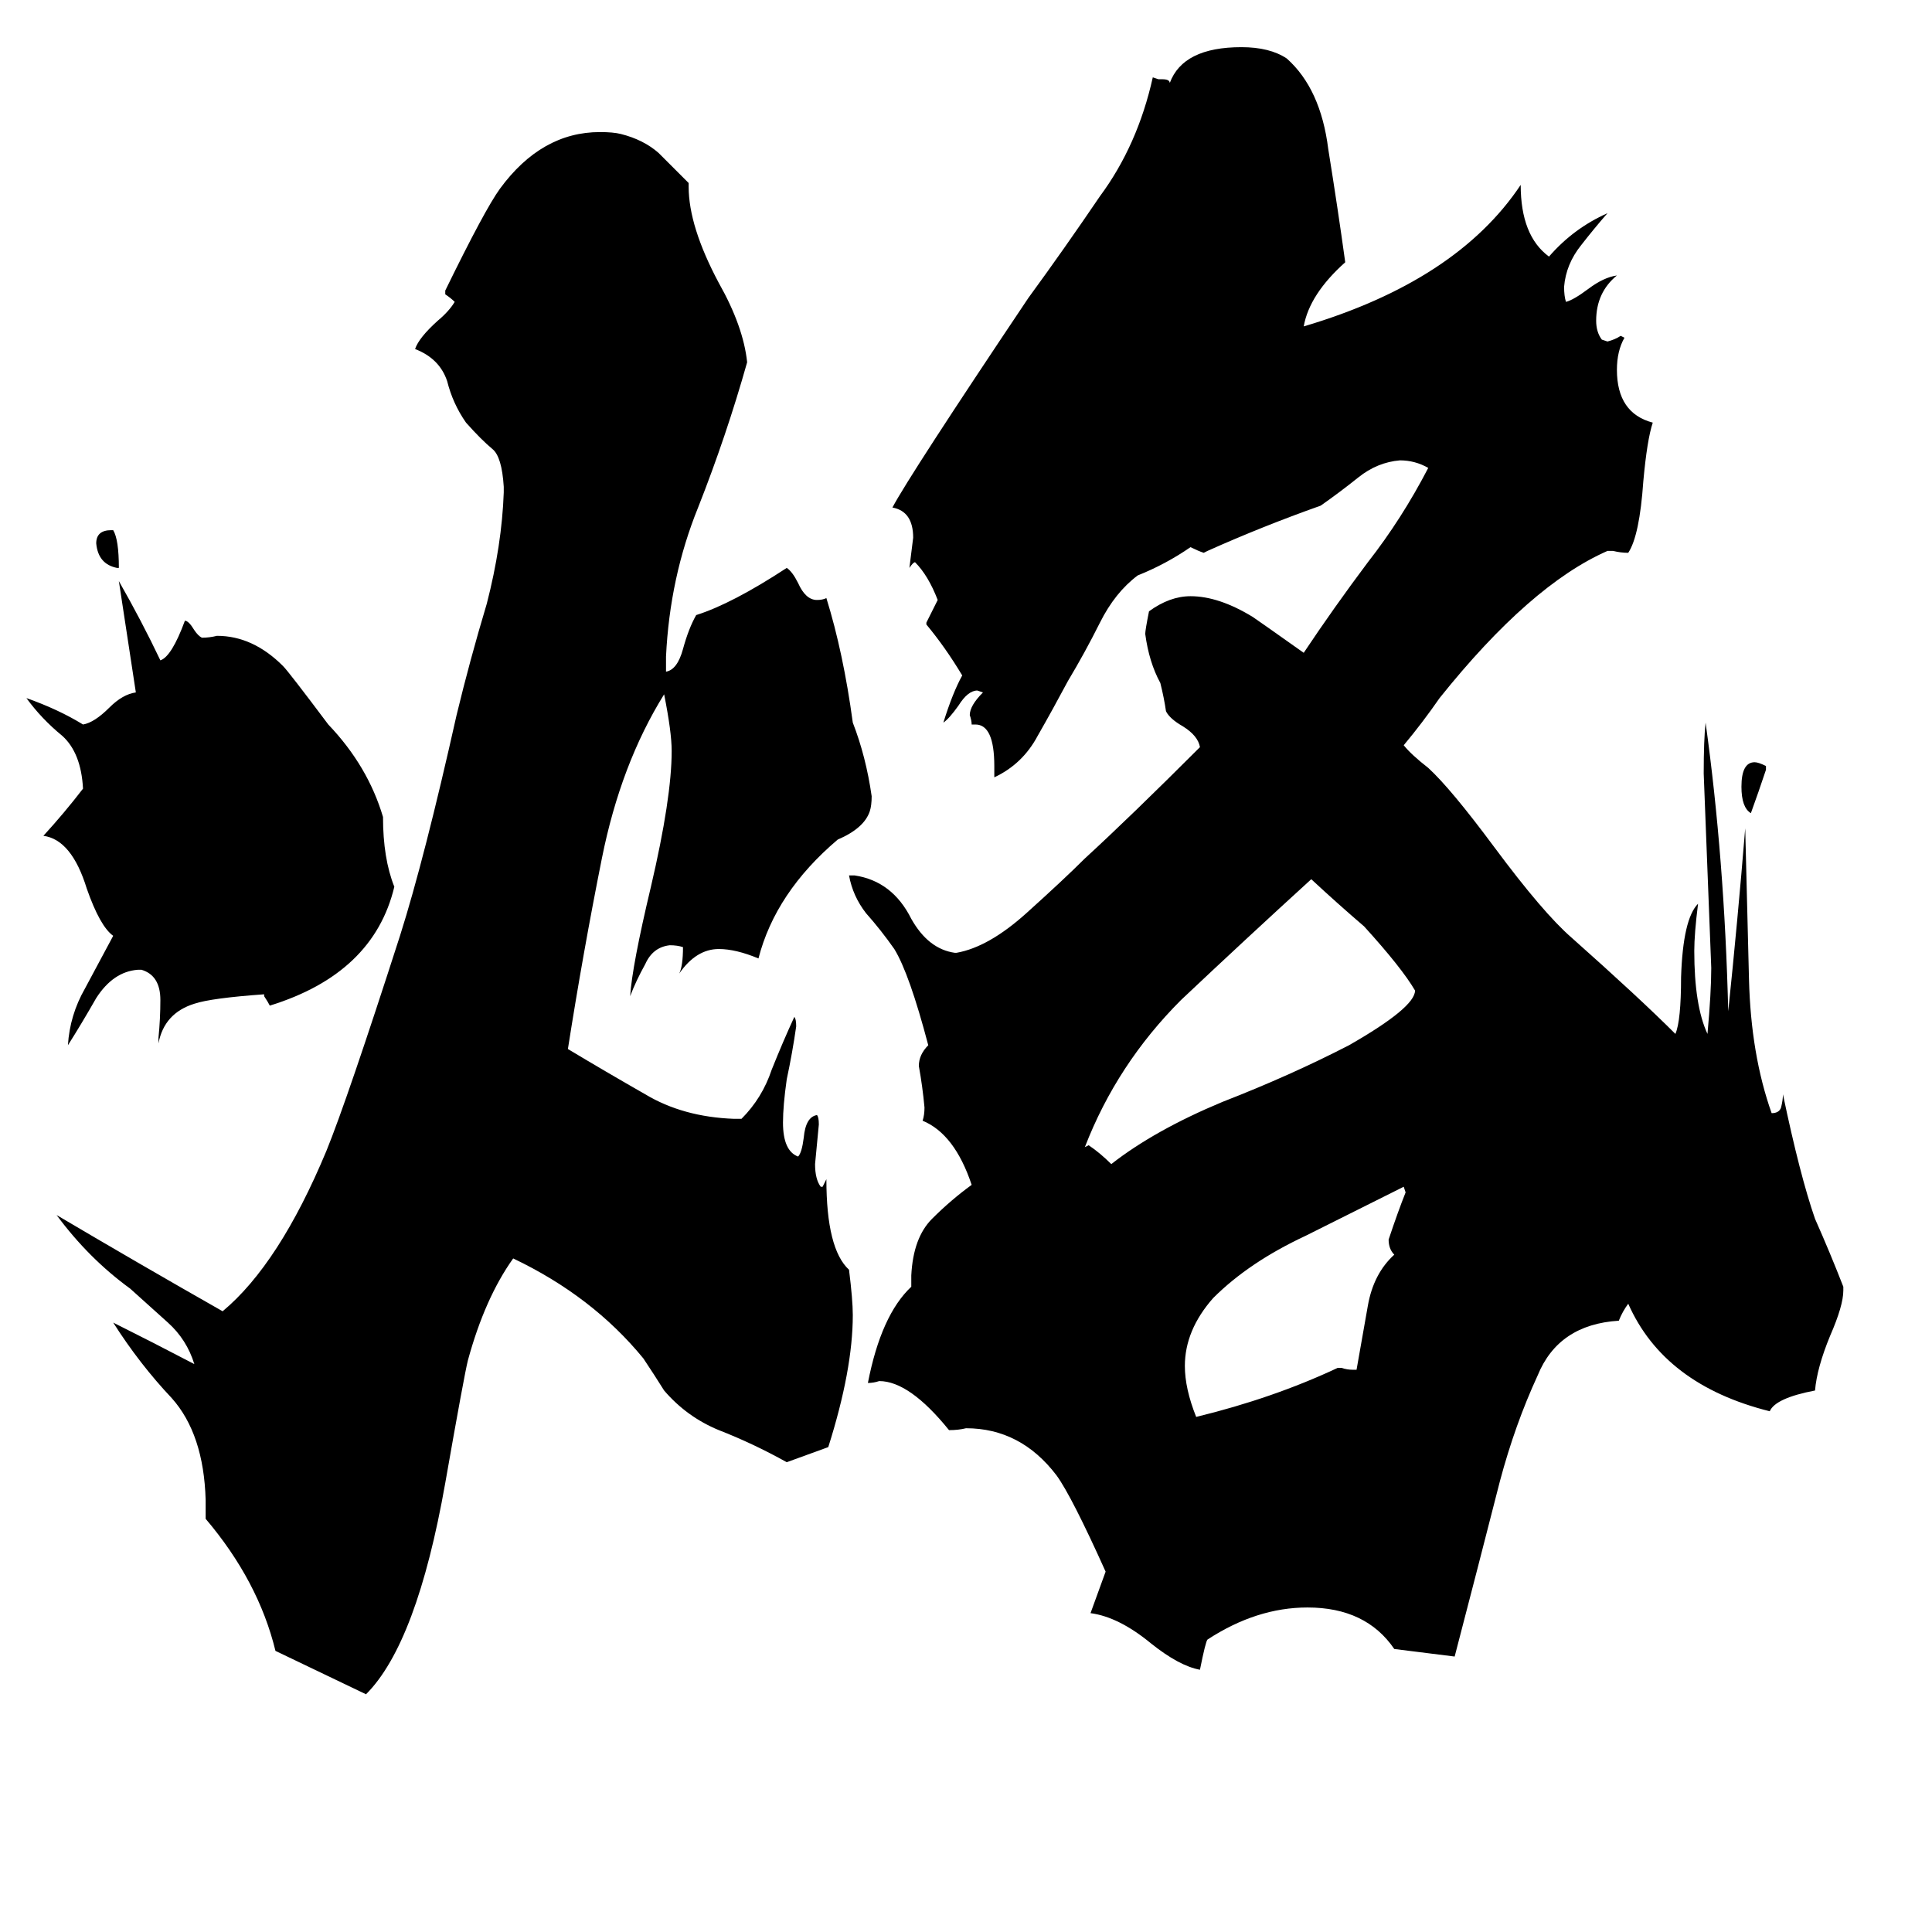 <svg xmlns="http://www.w3.org/2000/svg" viewBox="0 -800 1024 1024">
	<path fill="#000000" d="M63 -499H62Q52 -501 51 -512Q51 -519 59 -519H60Q63 -514 63 -499ZM936 -394V-392Q932 -380 928 -369Q923 -372 923 -383Q923 -396 930 -396Q932 -396 936 -394ZM717 -74H719Q722 -91 725 -108Q728 -125 739 -135Q736 -138 736 -143Q741 -158 745 -168L744 -171Q722 -160 692 -145Q662 -131 643 -112Q628 -95 628 -76Q628 -64 634 -49Q675 -59 709 -75H711Q714 -74 717 -74ZM695 -334Q661 -303 626 -270Q592 -236 575 -192L577 -193Q583 -189 589 -183Q612 -201 648 -216Q684 -230 715 -246Q750 -266 750 -275Q743 -287 723 -309Q709 -321 695 -334ZM140 -272V-273Q112 -271 103 -268Q87 -263 84 -247V-250Q85 -260 85 -270Q85 -283 75 -286H73Q60 -285 51 -271Q43 -257 36 -246Q37 -262 45 -276Q53 -291 60 -304Q53 -309 46 -329Q38 -355 23 -357Q34 -369 44 -382Q43 -401 33 -410Q22 -419 14 -430Q31 -424 44 -416Q50 -417 58 -425Q65 -432 72 -433L63 -492Q75 -471 85 -450Q91 -452 98 -471Q100 -471 103 -466Q105 -463 107 -462Q111 -462 115 -463Q134 -463 150 -447Q153 -444 174 -416Q195 -394 203 -367Q203 -345 209 -330Q198 -284 143 -267Q142 -269 140 -272ZM194 98L146 75Q137 38 109 5V-5Q108 -40 91 -59Q74 -77 60 -99Q82 -88 103 -77Q99 -90 89 -99Q79 -108 69 -117Q47 -133 30 -156Q74 -130 118 -105Q148 -130 173 -190Q184 -217 212 -304Q225 -345 242 -421Q249 -450 258 -480Q266 -511 267 -539V-542Q266 -558 261 -562Q255 -567 247 -576Q240 -586 237 -598Q233 -610 220 -615Q222 -621 232 -630Q238 -635 241 -640Q239 -642 236 -644V-646Q257 -689 265 -700Q287 -730 318 -730Q325 -730 329 -729Q341 -726 349 -719Q356 -712 365 -703V-701Q365 -680 381 -650Q394 -627 396 -608Q385 -569 370 -531Q355 -494 353 -452V-444Q359 -445 362 -456Q365 -467 369 -474Q388 -480 417 -499Q420 -497 423 -491Q427 -482 433 -482Q436 -482 438 -483Q447 -454 452 -417Q459 -399 462 -378Q462 -373 461 -370Q458 -361 444 -355Q411 -327 402 -292Q390 -297 381 -297Q369 -297 360 -284Q362 -288 362 -298Q359 -299 355 -299Q346 -298 342 -289Q337 -280 334 -272Q335 -288 345 -330Q356 -377 356 -402Q356 -412 352 -432Q329 -395 319 -345Q309 -295 301 -244Q321 -232 342 -220Q362 -208 389 -207H393Q404 -218 409 -233Q415 -248 421 -261Q422 -260 422 -256Q420 -242 417 -228Q415 -214 415 -205Q415 -190 423 -187Q425 -189 426 -197Q427 -208 433 -209Q434 -208 434 -204Q433 -193 432 -183Q432 -175 435 -171H436Q437 -173 438 -175Q438 -138 450 -127Q452 -111 452 -103Q452 -74 439 -33Q428 -29 417 -25Q399 -35 381 -42Q364 -49 352 -63Q347 -71 341 -80Q314 -113 272 -133Q257 -112 248 -79Q246 -71 236 -14Q221 71 194 98ZM977 -118V-116Q977 -108 970 -92Q963 -75 962 -63Q941 -59 938 -52Q882 -66 863 -109Q860 -105 858 -100Q826 -98 815 -71Q803 -45 795 -15Q783 32 771 78L739 74Q724 52 693 52Q666 52 640 69Q639 70 636 85Q625 83 610 71Q593 57 578 55Q582 44 586 33Q568 -7 560 -18Q541 -43 512 -43Q508 -42 503 -42Q482 -68 466 -68Q463 -67 460 -67Q467 -103 483 -118V-124Q484 -144 494 -154Q504 -164 515 -172Q506 -199 489 -206Q490 -209 490 -213Q489 -224 487 -235Q487 -241 492 -246Q482 -284 474 -297Q467 -307 459 -316Q452 -325 450 -336H453Q473 -333 483 -313Q492 -297 506 -295H507Q524 -298 544 -316Q564 -334 575 -345Q599 -367 636 -404Q635 -410 627 -415Q620 -419 618 -423Q617 -430 615 -438Q609 -449 607 -464Q607 -466 609 -476Q620 -484 631 -484Q646 -484 664 -473Q667 -471 691 -454Q707 -478 725 -502Q743 -525 757 -552Q750 -556 742 -556Q730 -555 720 -547Q710 -539 700 -532Q669 -521 640 -508L638 -507Q635 -508 631 -510Q618 -501 603 -495Q591 -486 583 -470Q575 -454 566 -439Q558 -424 550 -410Q542 -395 527 -388V-394Q527 -416 517 -416H515Q515 -418 514 -421Q514 -426 521 -433L518 -434Q513 -434 508 -426Q503 -419 500 -417Q505 -433 510 -442Q501 -457 491 -469V-470Q494 -476 497 -482Q492 -495 485 -502Q484 -502 482 -499Q483 -507 484 -515Q484 -529 473 -531Q482 -548 545 -642Q564 -668 583 -696Q603 -723 611 -759L614 -758H616Q620 -758 620 -756Q627 -775 658 -775Q673 -775 682 -769Q700 -753 704 -721Q709 -690 713 -661Q694 -644 691 -627Q772 -651 806 -702Q806 -675 821 -664Q834 -679 852 -687Q845 -679 838 -670Q830 -660 829 -648Q829 -643 830 -640Q834 -641 842 -647Q850 -653 857 -654Q846 -645 846 -630Q846 -624 849 -620L852 -619Q856 -620 859 -622L861 -621Q857 -614 857 -604Q857 -581 876 -576Q873 -567 871 -545Q869 -516 863 -507Q859 -507 855 -508H852Q811 -490 763 -430Q754 -417 744 -405Q748 -400 757 -393Q769 -382 792 -351Q818 -316 833 -303Q869 -271 888 -252Q891 -259 891 -282Q892 -313 900 -321Q898 -305 898 -296Q898 -267 905 -252Q907 -274 907 -287Q905 -338 903 -390Q903 -408 904 -417Q914 -345 916 -264Q921 -312 925 -361Q926 -322 927 -281Q928 -241 939 -210Q943 -210 944 -213Q945 -217 945 -220Q954 -177 962 -154Q970 -136 977 -118Z"/>
</svg>